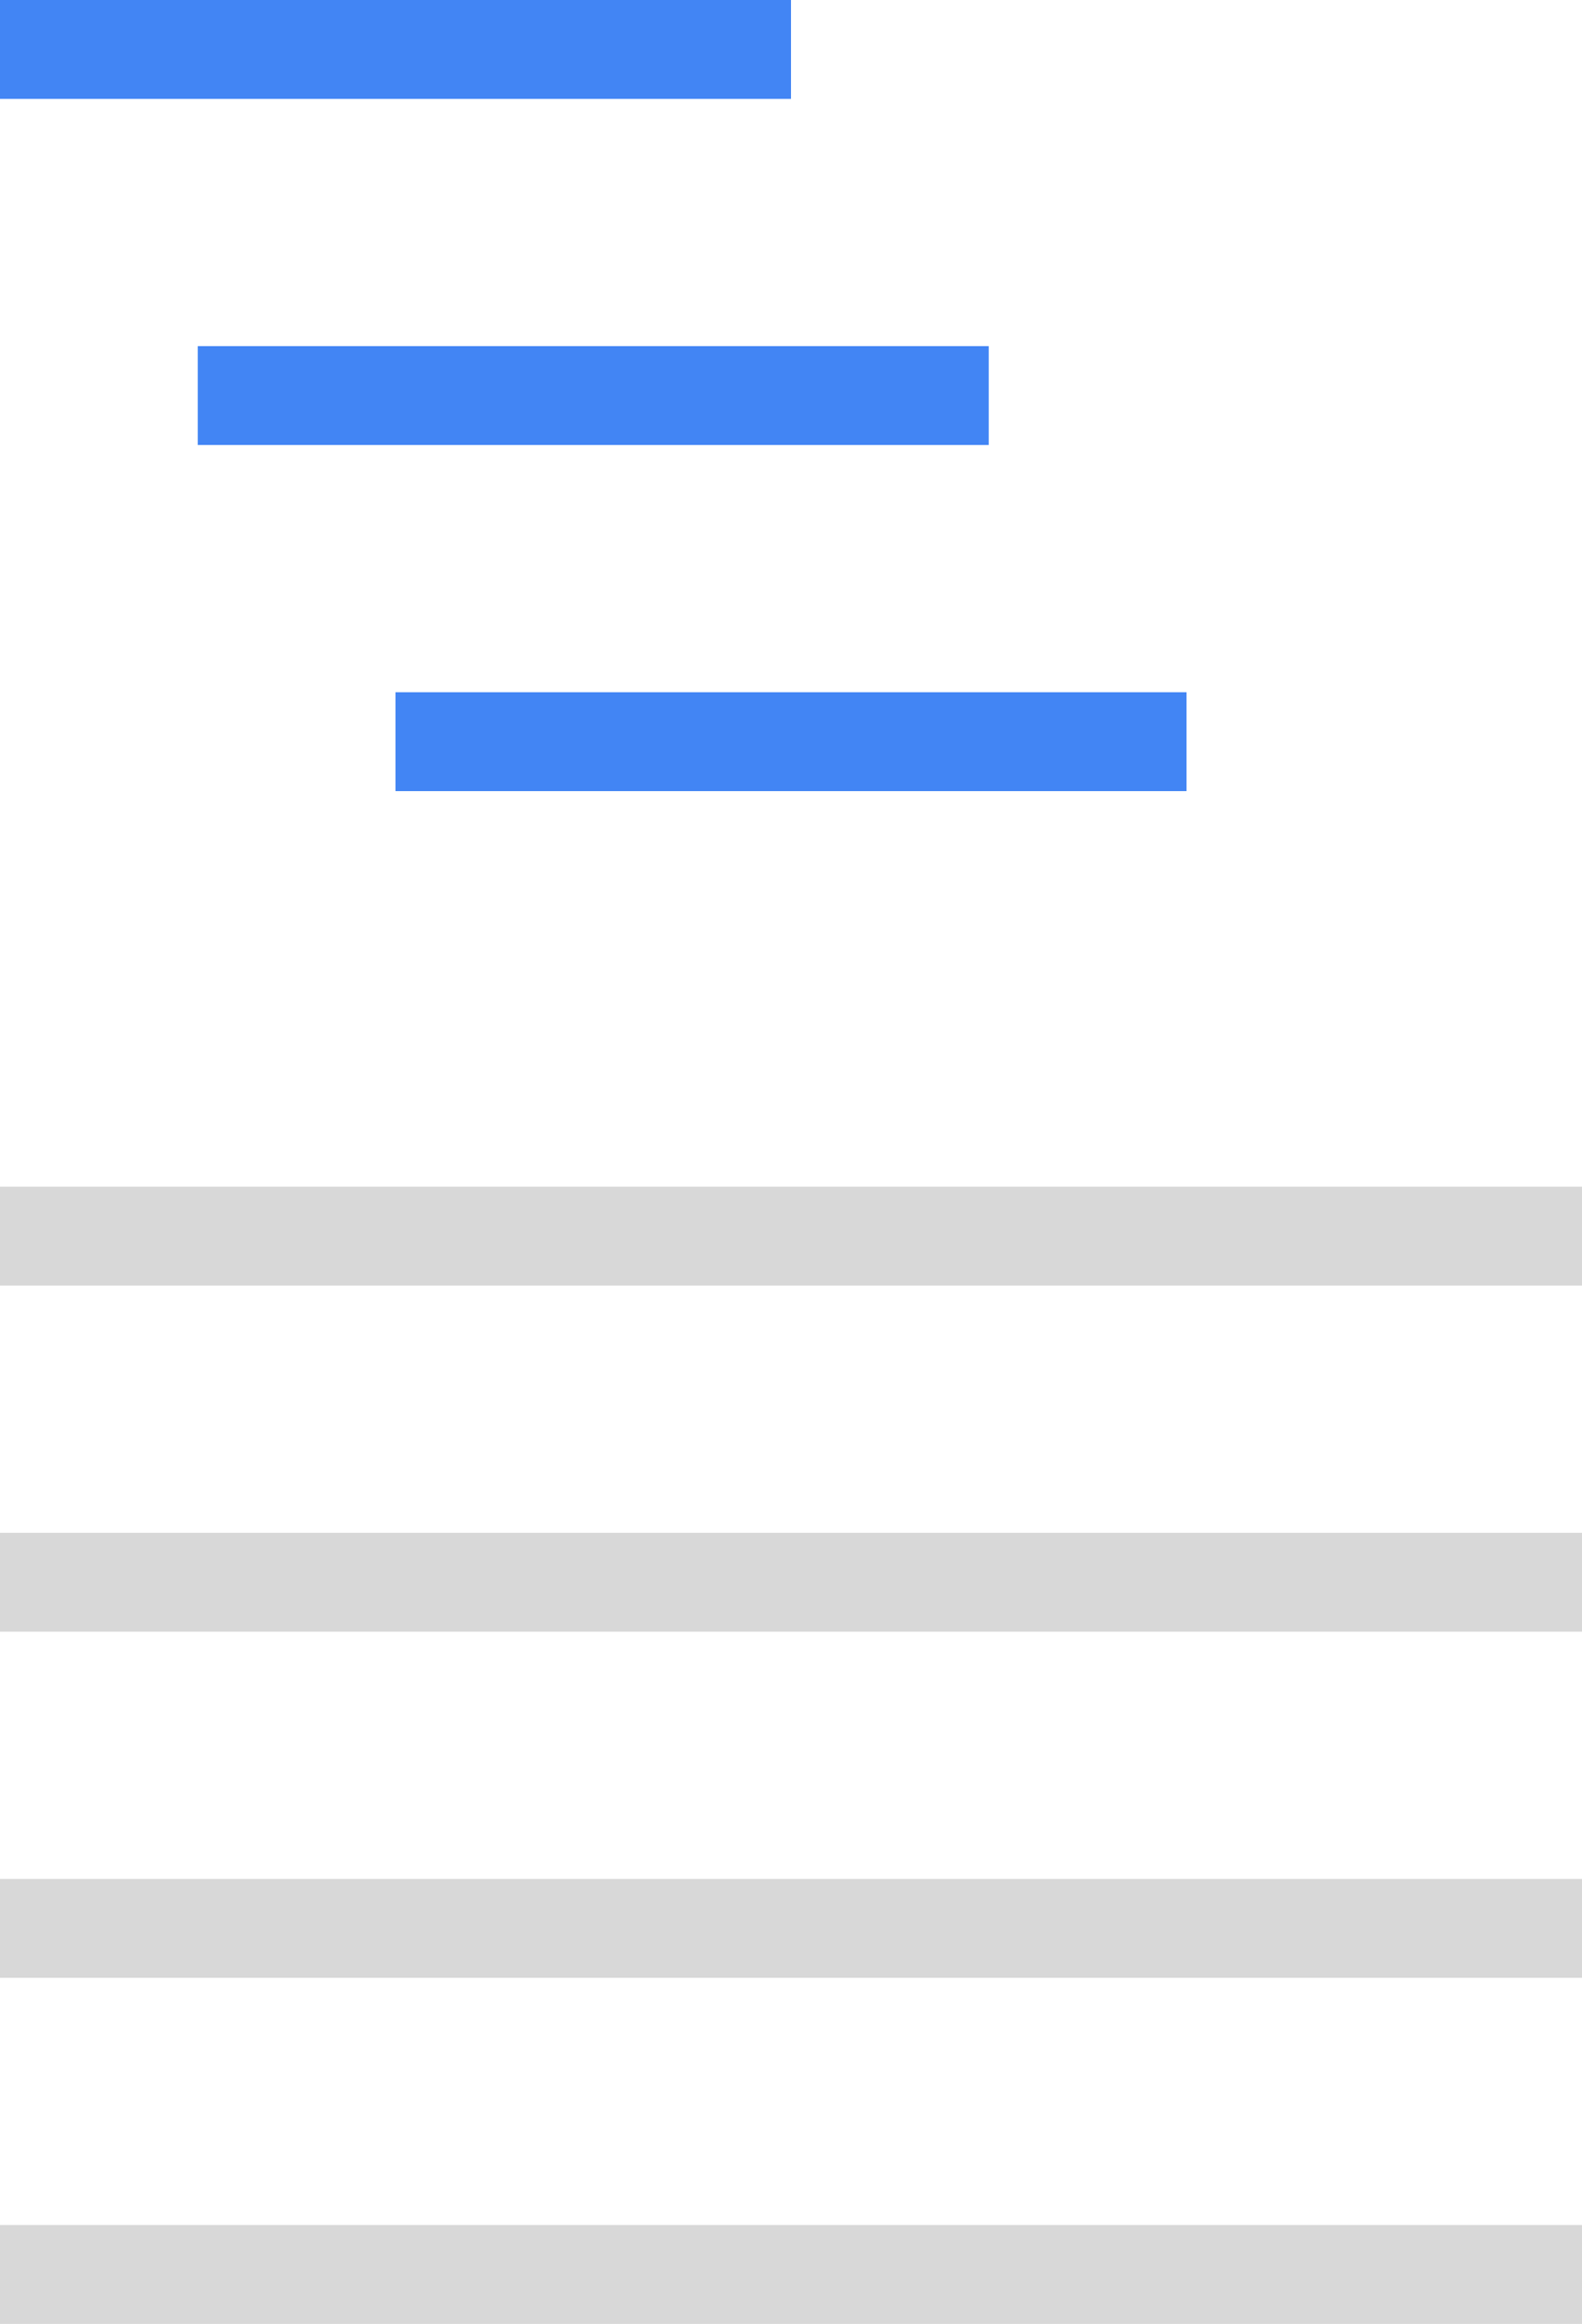 <svg width="32" height="47" viewBox="0 0 32 47" fill="none" xmlns="http://www.w3.org/2000/svg">
<path fill-rule="evenodd" clip-rule="evenodd" d="M0 31H32V33H0V31ZM0 24H32V26H0V24ZM0 38H32V40H0V38ZM0 45H32V47H0V45Z" fill="#D8D8D8"/>
<path fill-rule="evenodd" clip-rule="evenodd" d="M0 0H16V2H0V0ZM4 7H20V9H4V7ZM8 14H24V16H8V14Z" fill="#4285F4"/>
</svg>
